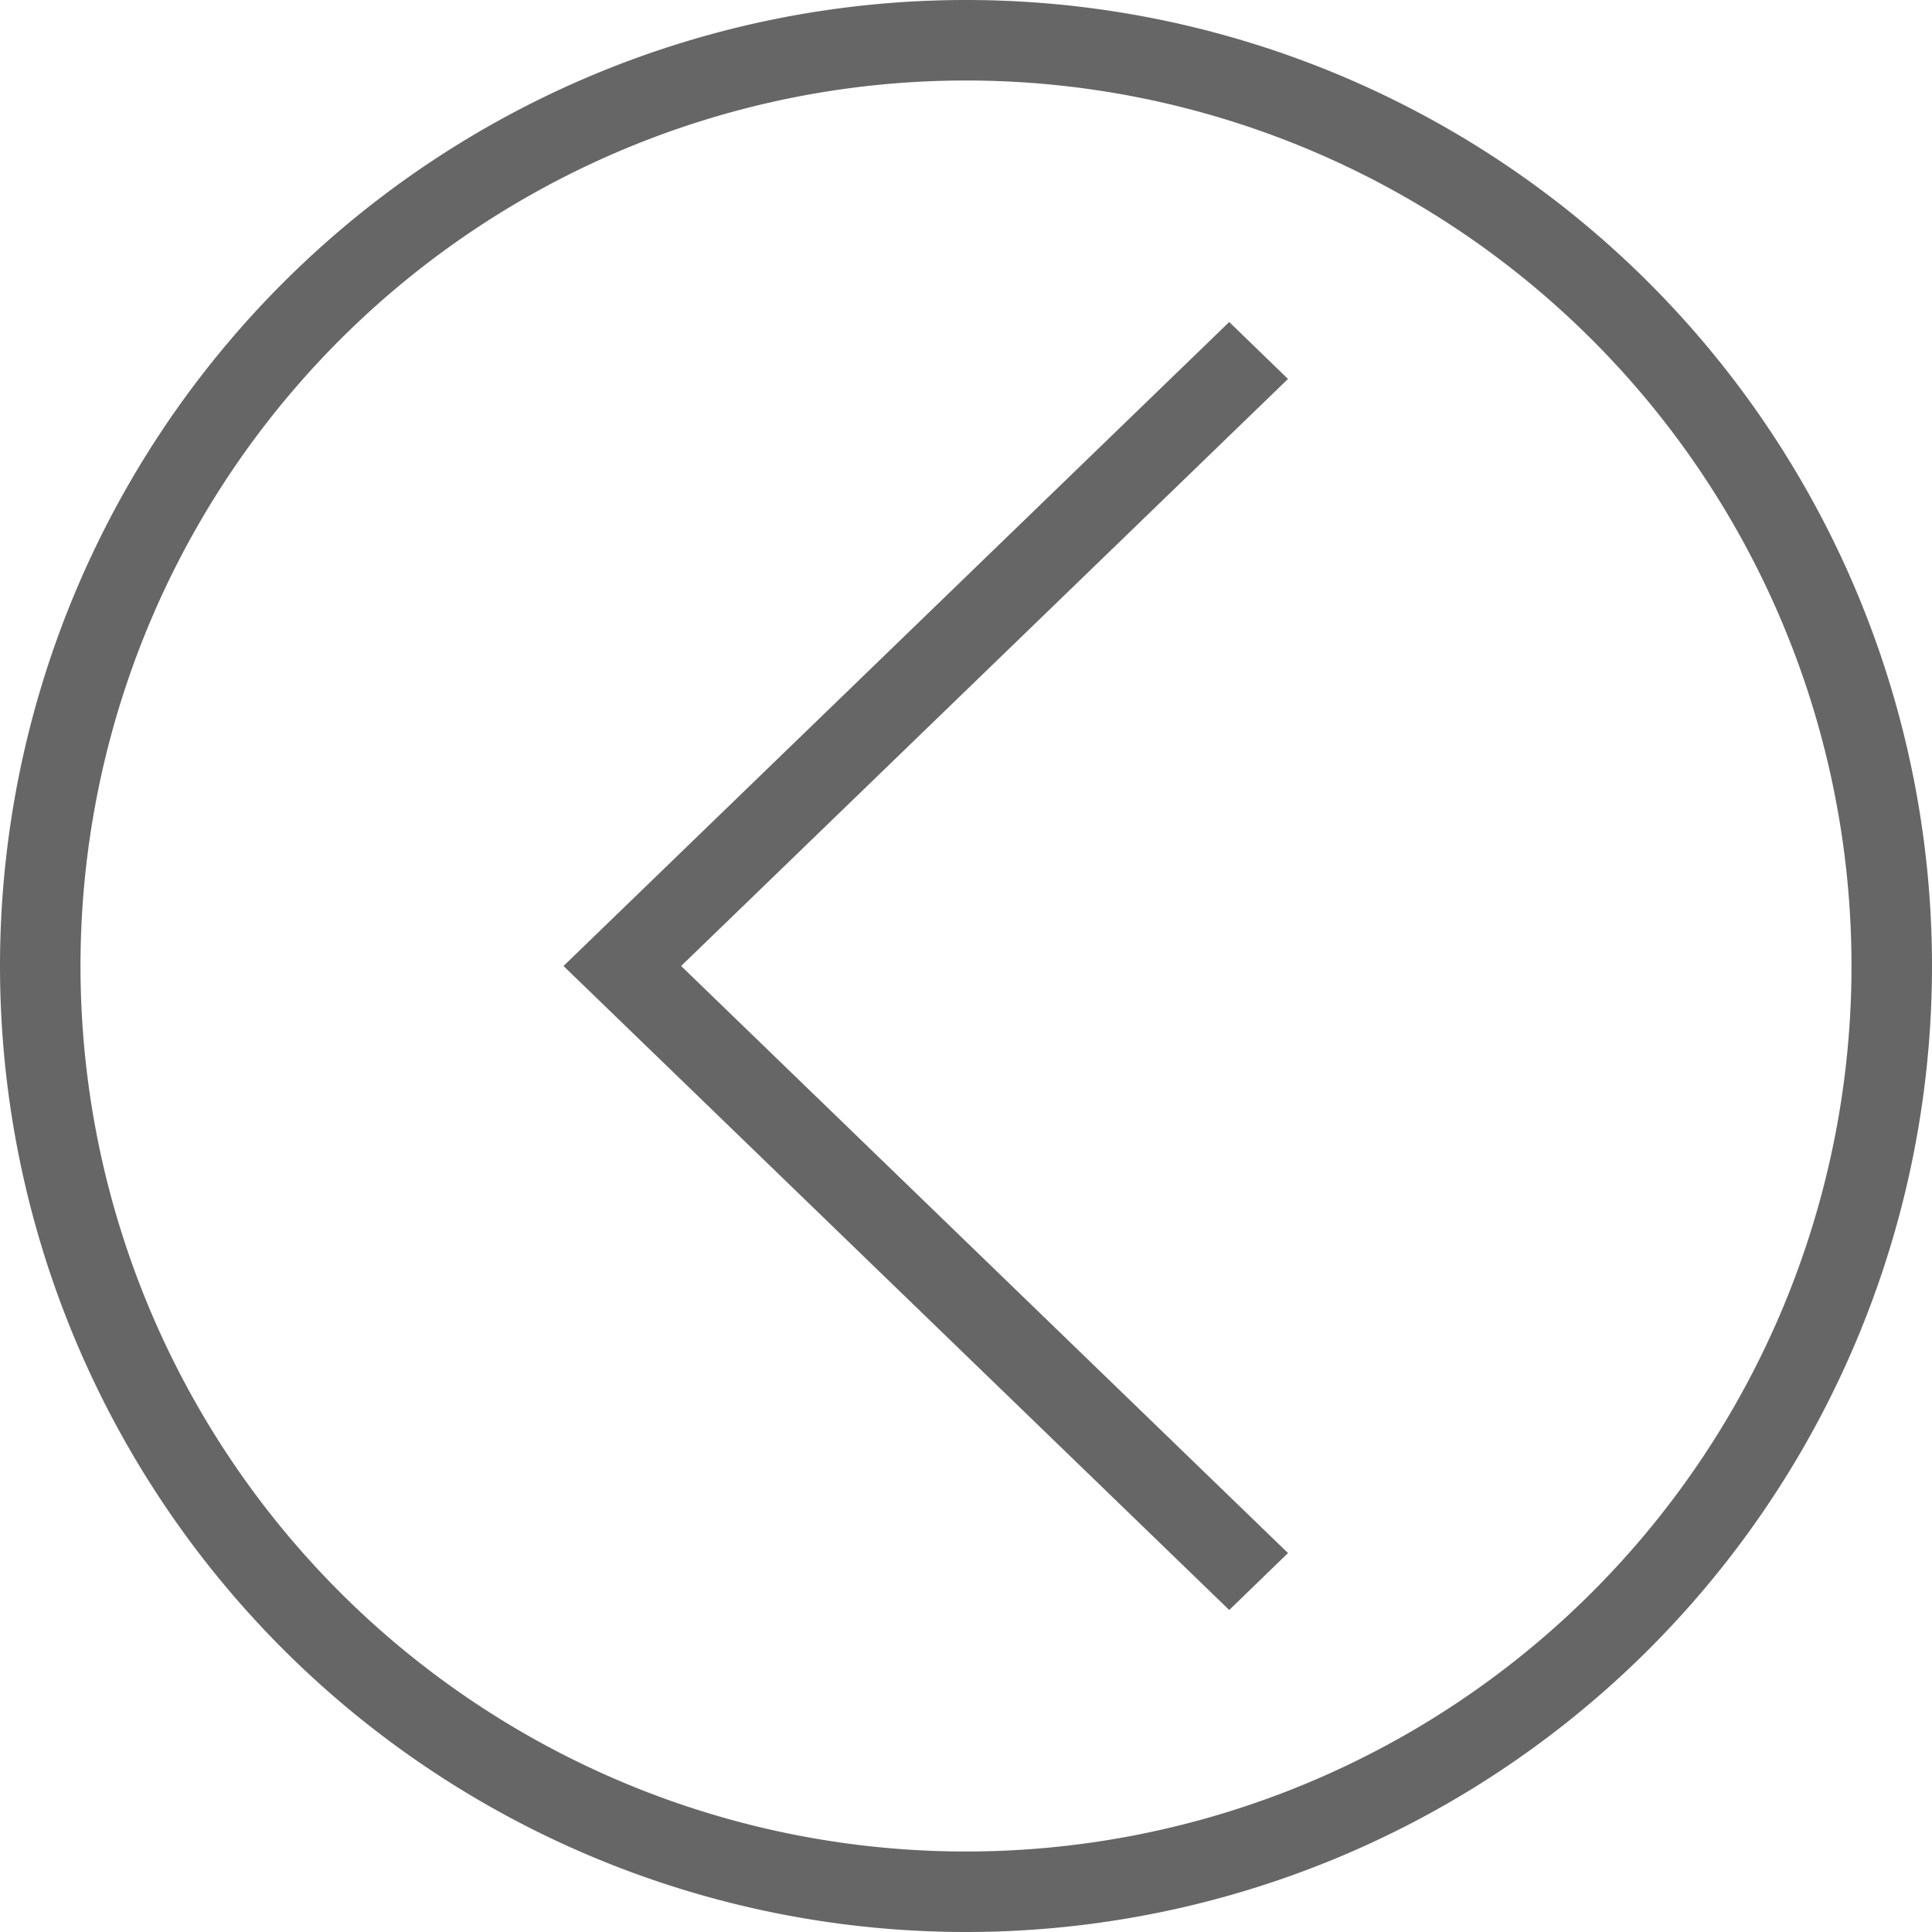 <?xml version="1.0" encoding="UTF-8" standalone="no"?>
<svg
   viewBox="0 0 19.2 19.2"
   version="1.1"
   id="svg6"
   sodipodi:docname="logout_exit.svg"
   width="19.2"
   height="19.2"
   inkscape:version="1.2.2 (b0a8486541, 2022-12-01)"
   xmlns:inkscape="http://www.inkscape.org/namespaces/inkscape"
   xmlns:sodipodi="http://sodipodi.sourceforge.net/DTD/sodipodi-0.dtd"
   xmlns="http://www.w3.org/2000/svg"
   xmlns:svg="http://www.w3.org/2000/svg">
  <sodipodi:namedview
     id="namedview8"
     pagecolor="#ffffff"
     bordercolor="#000000"
     borderopacity="0.25"
     inkscape:showpageshadow="2"
     inkscape:pageopacity="0.0"
     inkscape:pagecheckerboard="0"
     inkscape:deskcolor="#d1d1d1"
     showgrid="false"
     inkscape:zoom="25.75"
     inkscape:cx="9.631068"
     inkscape:cy="9.592233"
     inkscape:window-width="1920"
     inkscape:window-height="1032"
     inkscape:window-x="0"
     inkscape:window-y="22"
     inkscape:window-maximized="1"
     inkscape:current-layer="svg6" />
  <defs
     id="defs3051">
    <style
       type="text/css"
       id="current-color-scheme">
      .ColorScheme-Text {
        color:#4d4d4d;
      }
      </style>
  </defs>
  <path
     style="fill:#666666;fill-opacity:1;stroke:none;stroke-width:0.8"
     d="M 9.6,0 A 9.6,9.6 0 0 0 0,9.6 9.6,9.6 0 0 0 9.6,19.2 9.6,9.6 0 0 0 19.2,9.6 9.6,9.6 0 0 0 9.6,0 Z m 0,0.8 A 8.8,8.8 0 0 1 18.4,9.6 8.8,8.8 0 0 1 9.6,18.4 8.8,8.8 0 0 1 0.8,9.6 8.8,8.8 0 0 1 9.6,0.8 Z M 12.216,3.2 5.6,9.6 12.216,16 12.8,15.434 6.769,9.6 12.8,3.766 Z"
     class="ColorScheme-Text"
     id="path4" />
</svg>
